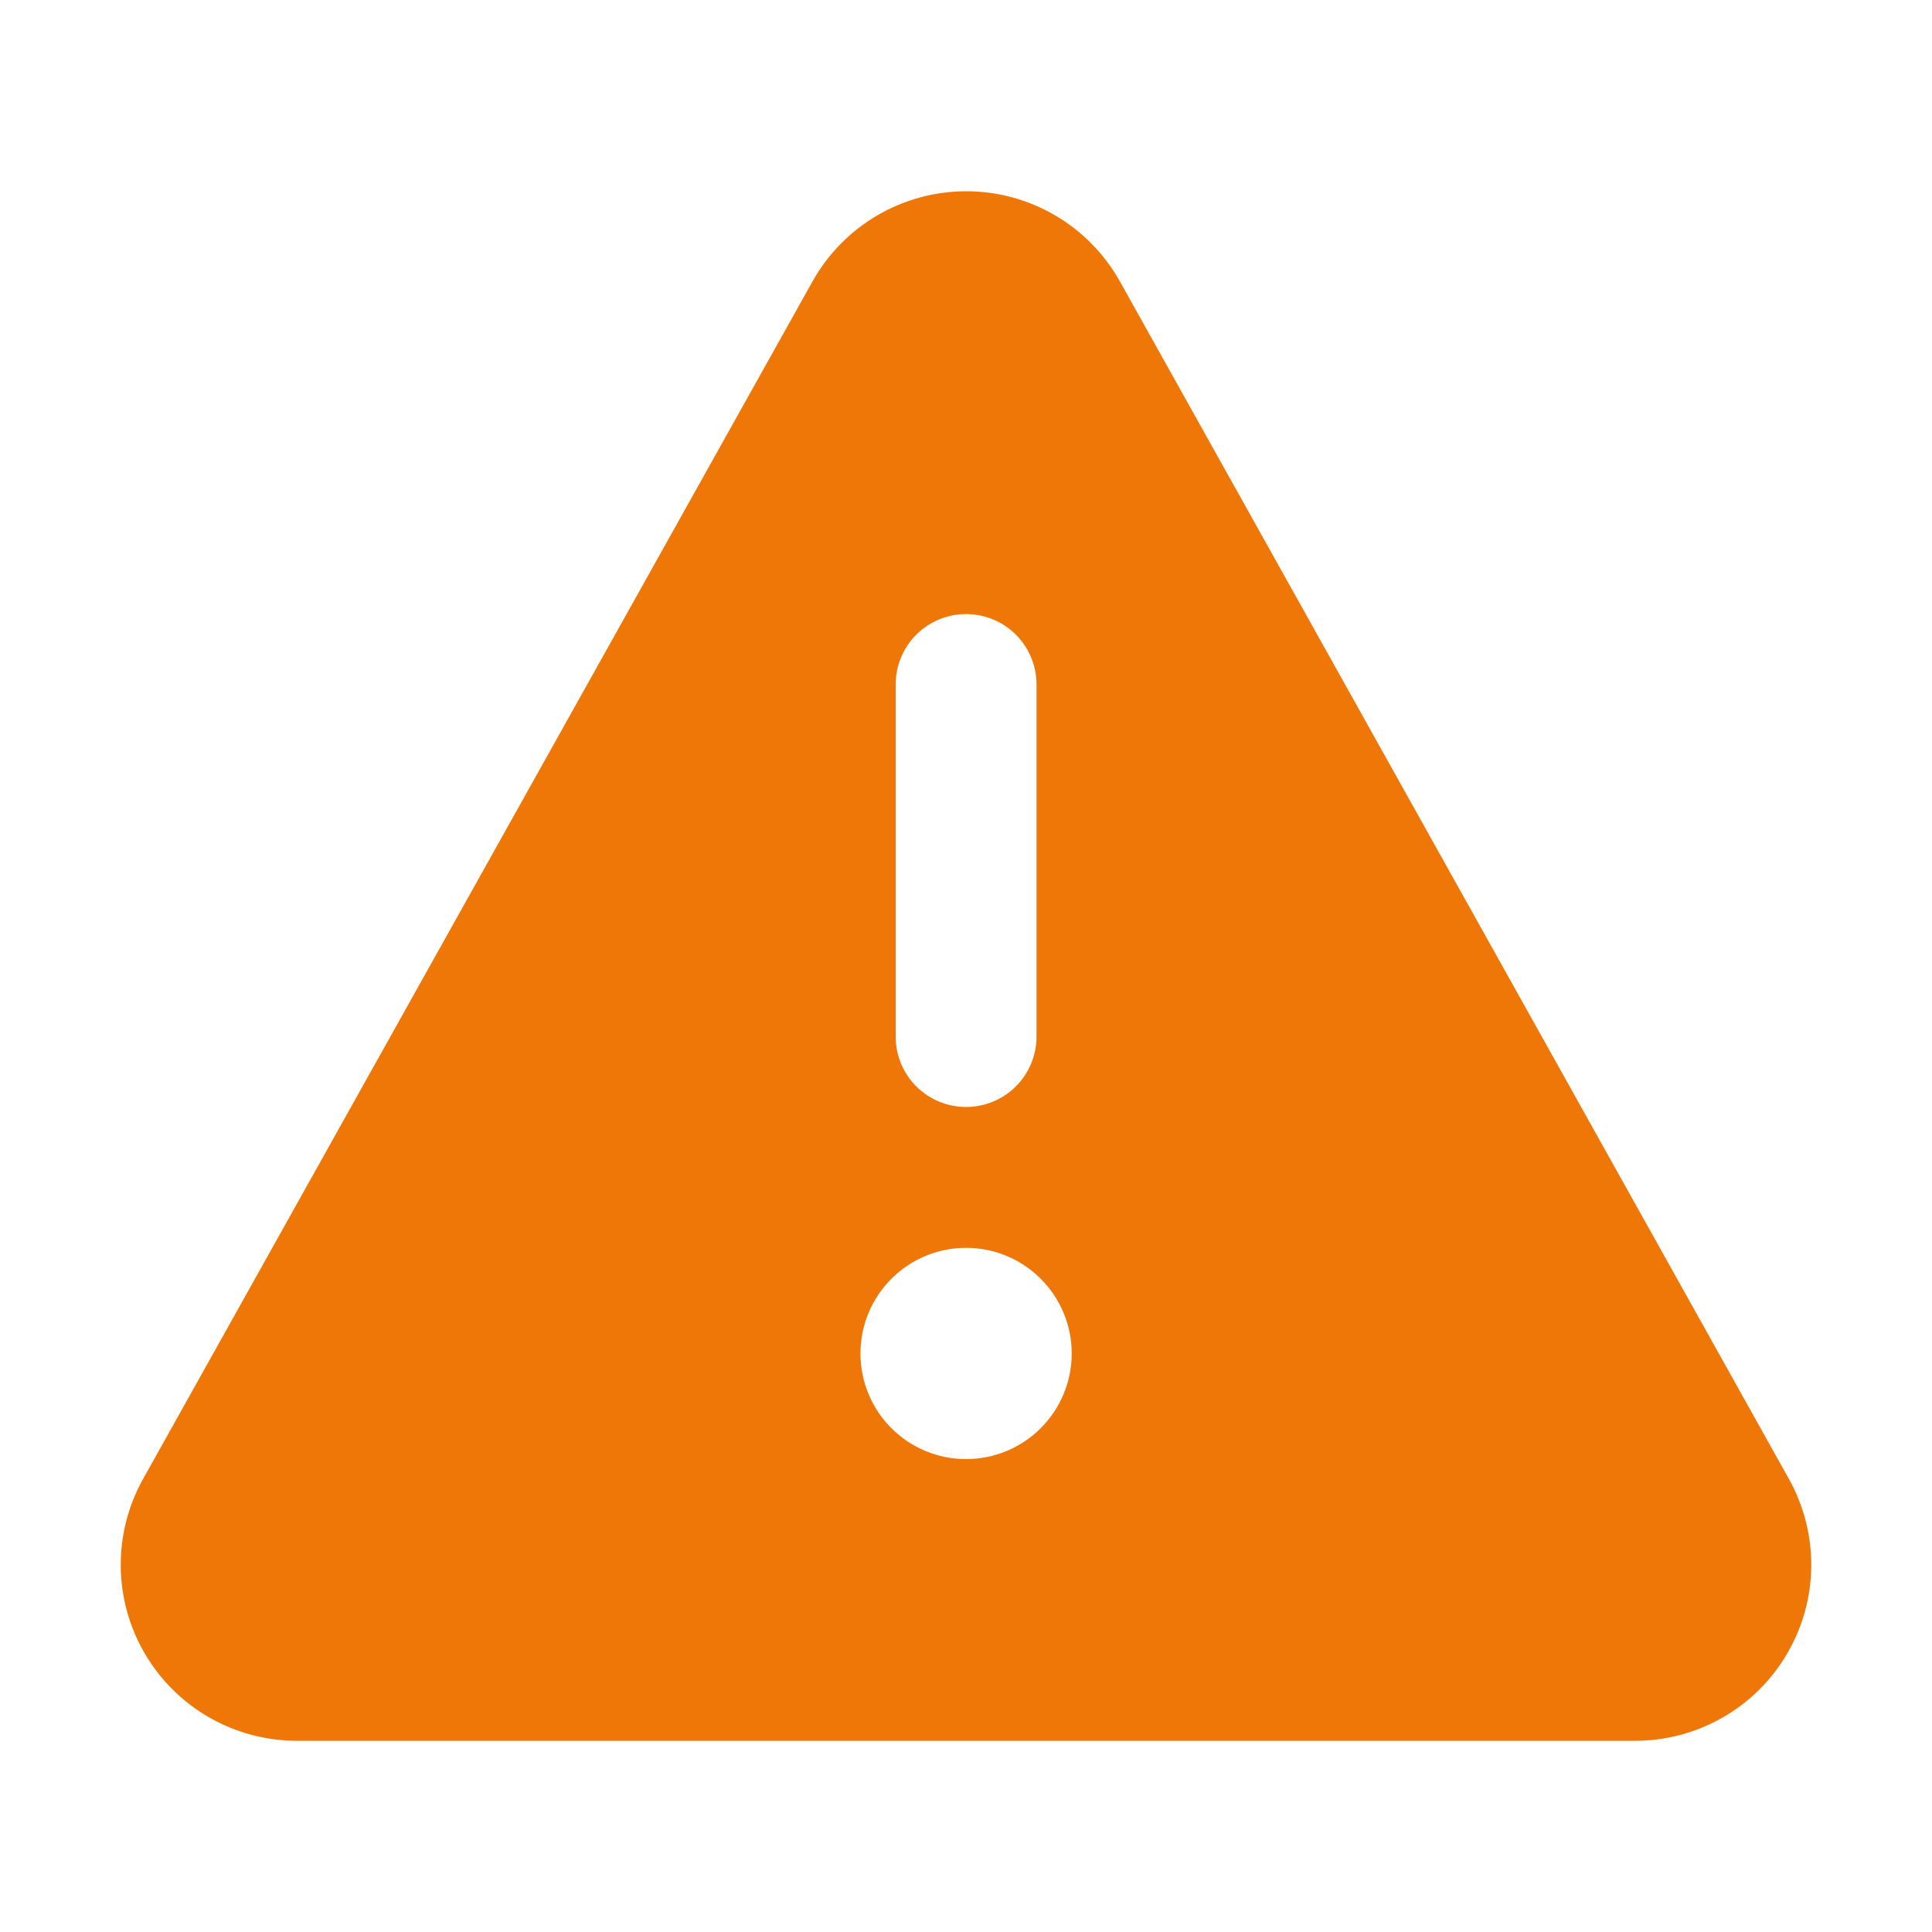<svg width="32" height="32" viewBox="0 0 32 32" fill="none" xmlns="http://www.w3.org/2000/svg">
<path d="M18.549 4.661C18.295 4.208 17.926 3.831 17.479 3.569C17.031 3.306 16.522 3.168 16.003 3.168C15.485 3.168 14.976 3.306 14.528 3.569C14.081 3.831 13.712 4.208 13.458 4.661L2.371 24.494C2.123 24.938 1.995 25.438 2 25.947C2.005 26.455 2.143 26.953 2.4 27.391C2.657 27.83 3.024 28.193 3.465 28.446C3.906 28.699 4.405 28.832 4.913 28.833H27.084C27.593 28.833 28.092 28.7 28.533 28.447C28.975 28.195 29.342 27.831 29.599 27.392C29.857 26.954 29.995 26.456 30 25.947C30.005 25.439 29.877 24.938 29.629 24.494L18.549 4.661ZM17.751 22.418C17.751 22.882 17.566 23.327 17.238 23.655C16.91 23.983 16.465 24.167 16.001 24.167C15.537 24.167 15.092 23.983 14.764 23.655C14.436 23.327 14.252 22.882 14.252 22.418C14.252 21.954 14.436 21.509 14.764 21.181C15.092 20.852 15.537 20.668 16.001 20.668C16.465 20.668 16.91 20.852 17.238 21.181C17.566 21.509 17.751 21.954 17.751 22.418ZM14.835 17.169V11.337C14.835 11.028 14.958 10.731 15.176 10.512C15.395 10.294 15.692 10.171 16.001 10.171C16.311 10.171 16.607 10.294 16.826 10.512C17.045 10.731 17.168 11.028 17.168 11.337V17.169C17.168 17.478 17.045 17.775 16.826 17.994C16.607 18.212 16.311 18.335 16.001 18.335C15.692 18.335 15.395 18.212 15.176 17.994C14.958 17.775 14.835 17.478 14.835 17.169Z" fill="#EF7708"/>
</svg>
